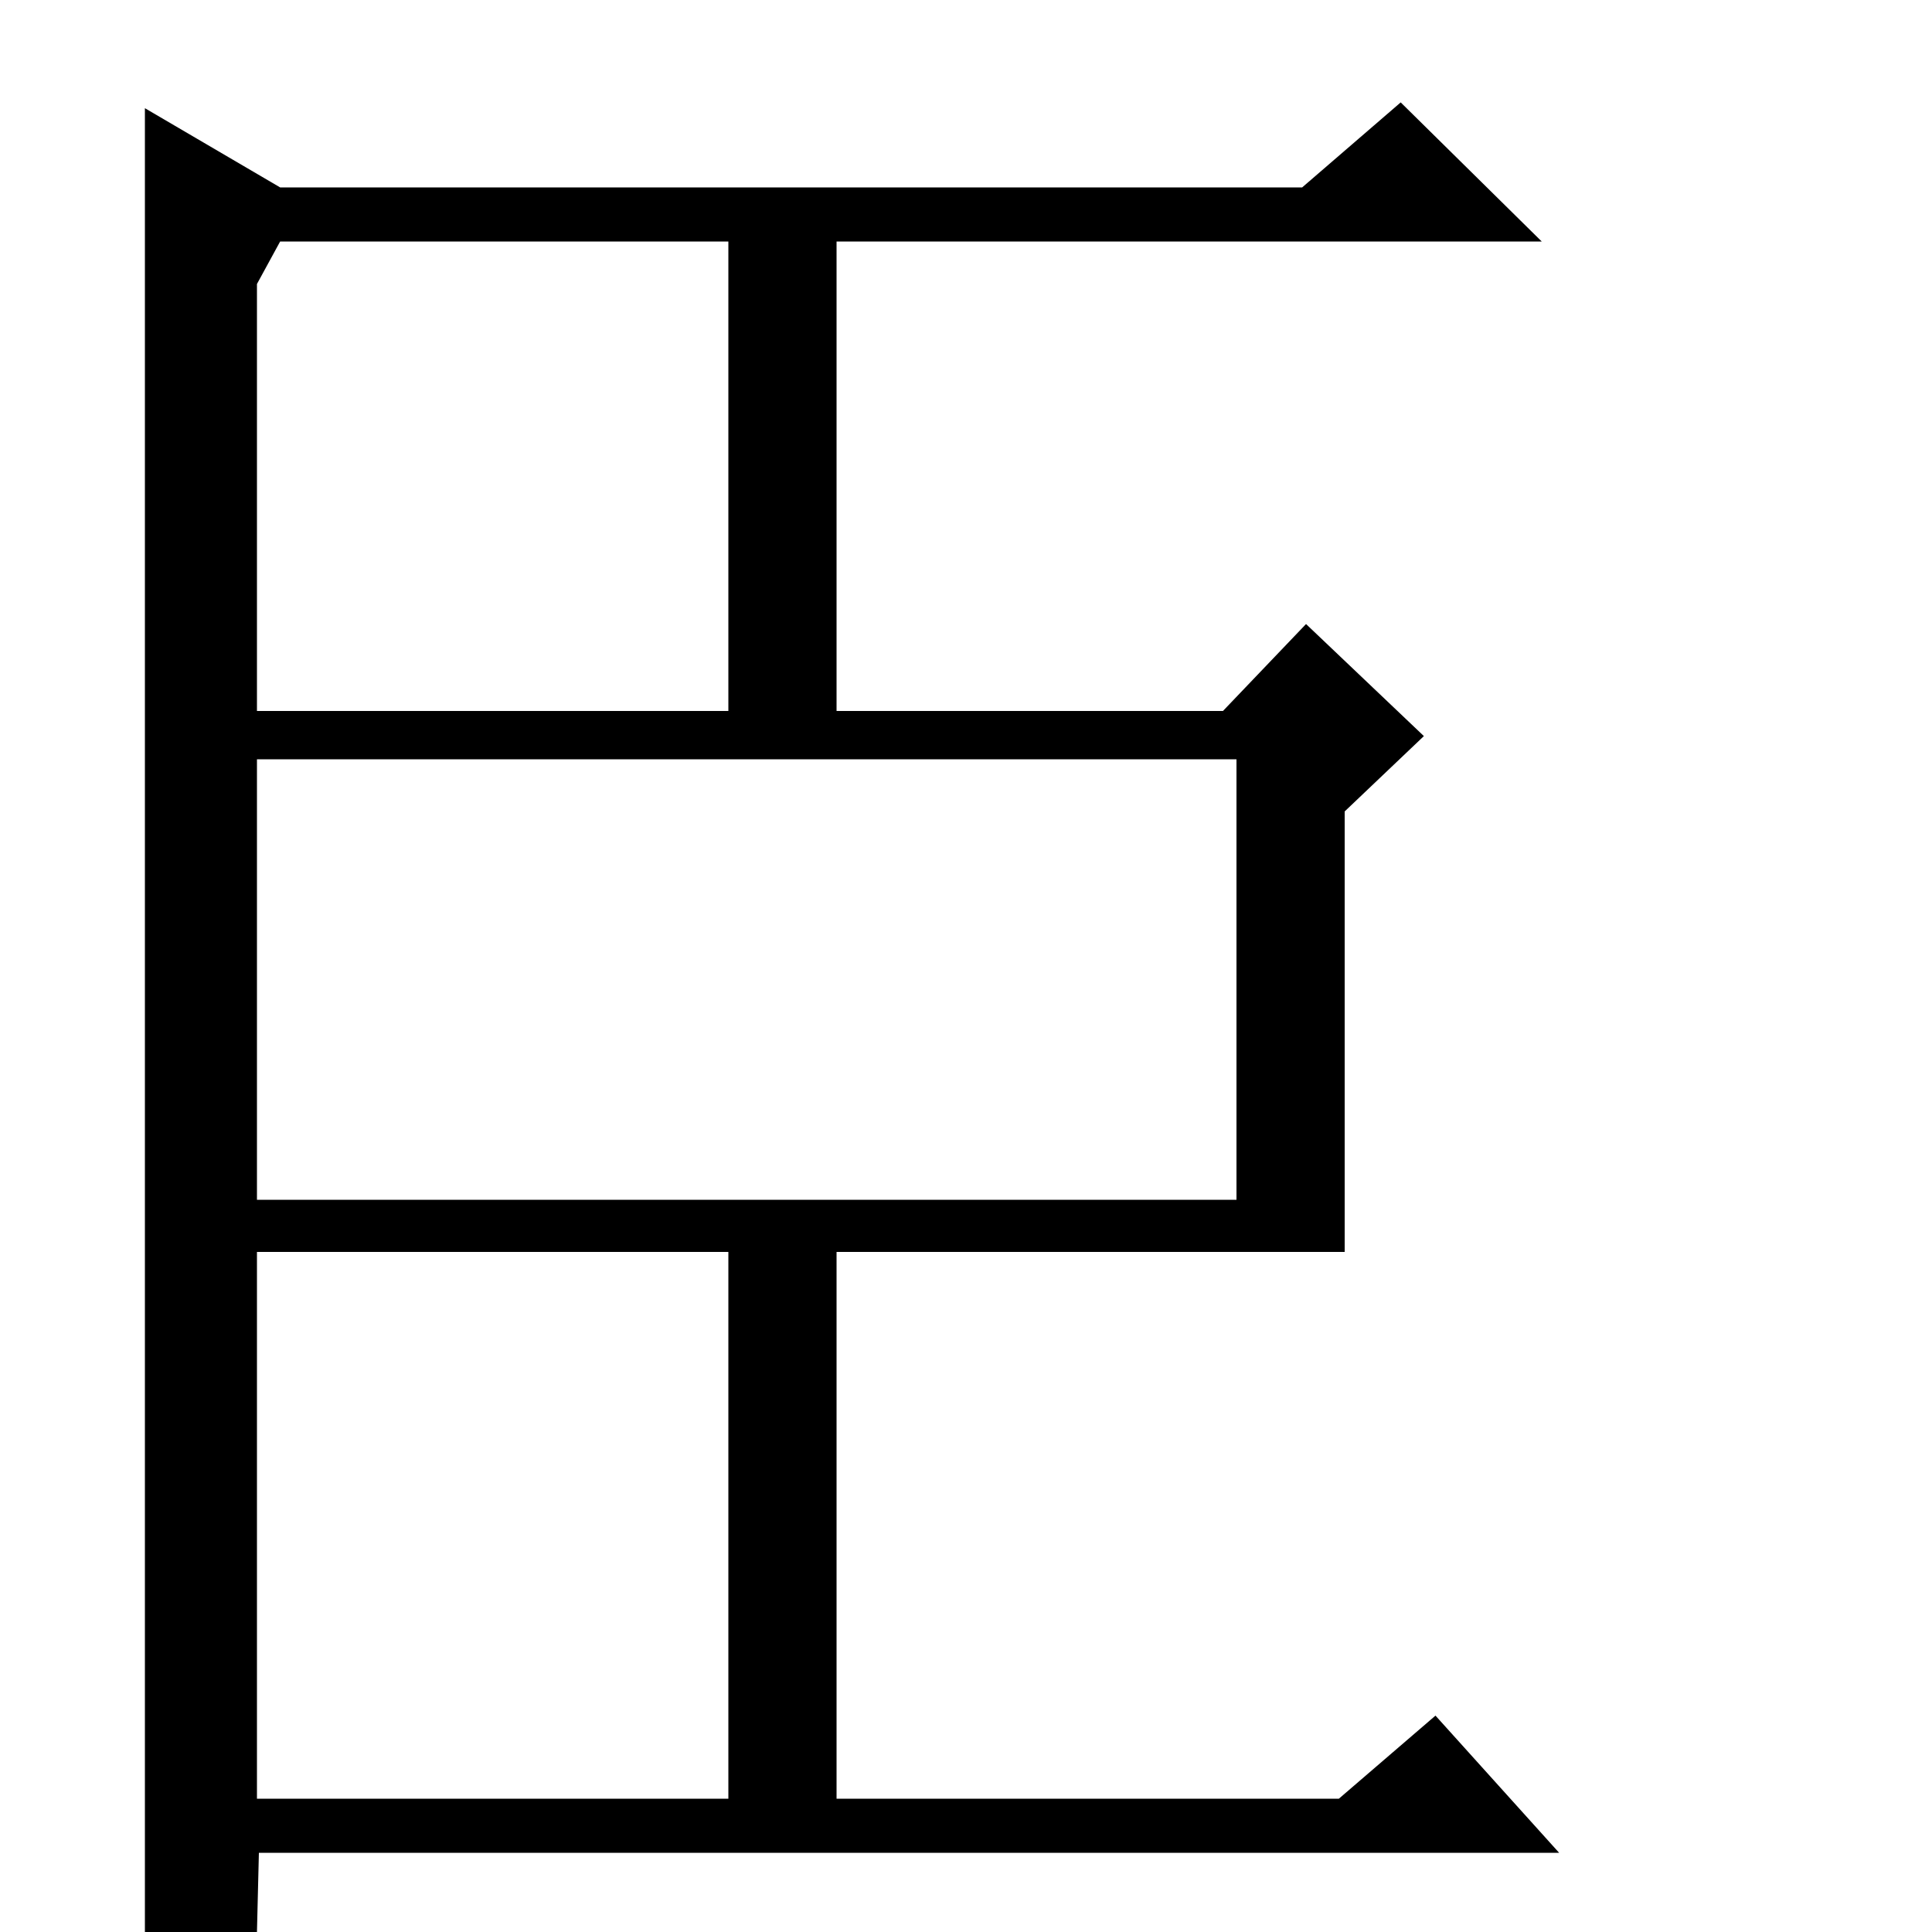 <?xml version="1.0" standalone="no"?>
<!DOCTYPE svg PUBLIC "-//W3C//DTD SVG 1.1//EN" "http://www.w3.org/Graphics/SVG/1.1/DTD/svg11.dtd" >
<svg xmlns="http://www.w3.org/2000/svg" xmlns:xlink="http://www.w3.org/1999/xlink" version="1.1" viewBox="0 -200 1000 1000">
  <g transform="matrix(1 0 0 -1 0 800)">
   <path fill="currentColor"
d="M743 112l64 -71h-673l-1 -41q-11 -11 -26.5 -18.5t-31.5 -9.5v972l70 -41h529l51 44l73 -72h-365v-243h200l43 45l61 -58l-41 -39v-228h-263v-283h260zM133 607v-228h507v228h-507zM377 69v283h-244v-283h244zM377 632v243h-232l-12 -22v-221h244z" />
  </g>

</svg>
